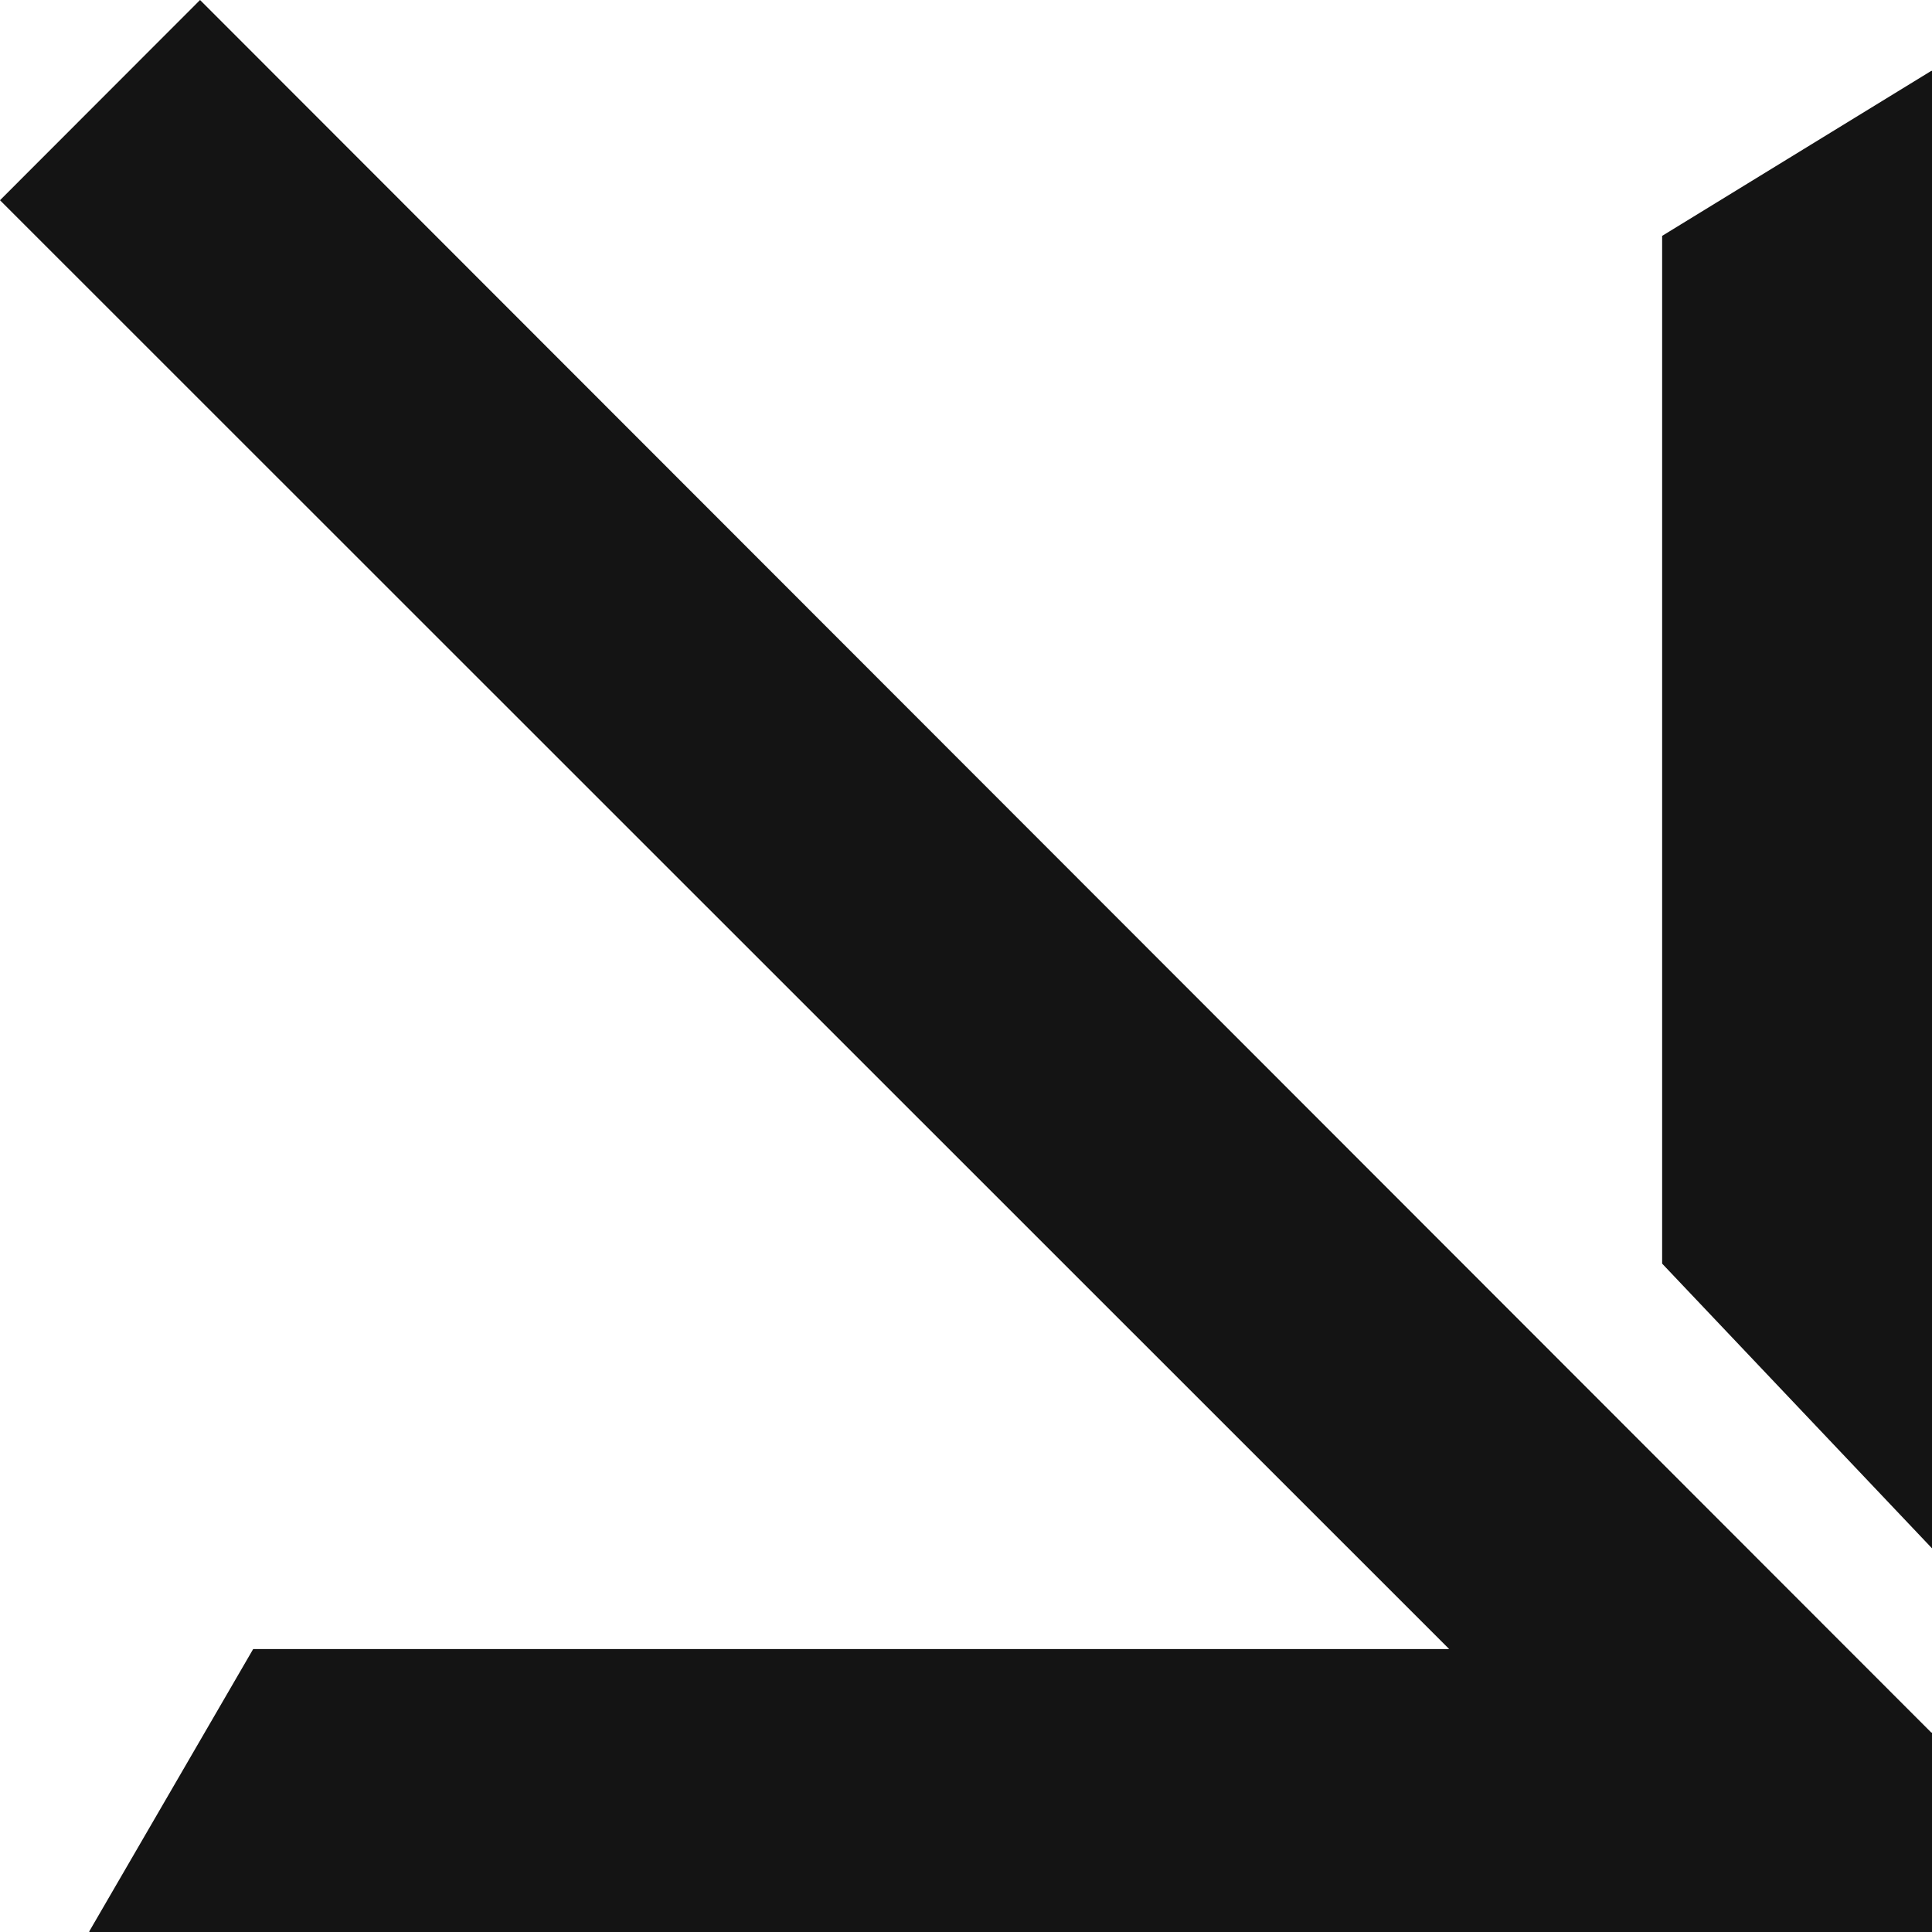 <svg width="22" height="22" viewBox="0 0 22 22" fill="none" xmlns="http://www.w3.org/2000/svg">
<path d="M22 22H1.017V21.992L2.883 18.778L16.502 18.778L0 2.28L2.278 0L21.992 19.729H22V22Z" fill="#141414"/>
<path d="M22 0.807V17.631L18.927 14.389V2.686L21.992 0.807H22Z" fill="#141414"/>
</svg>
